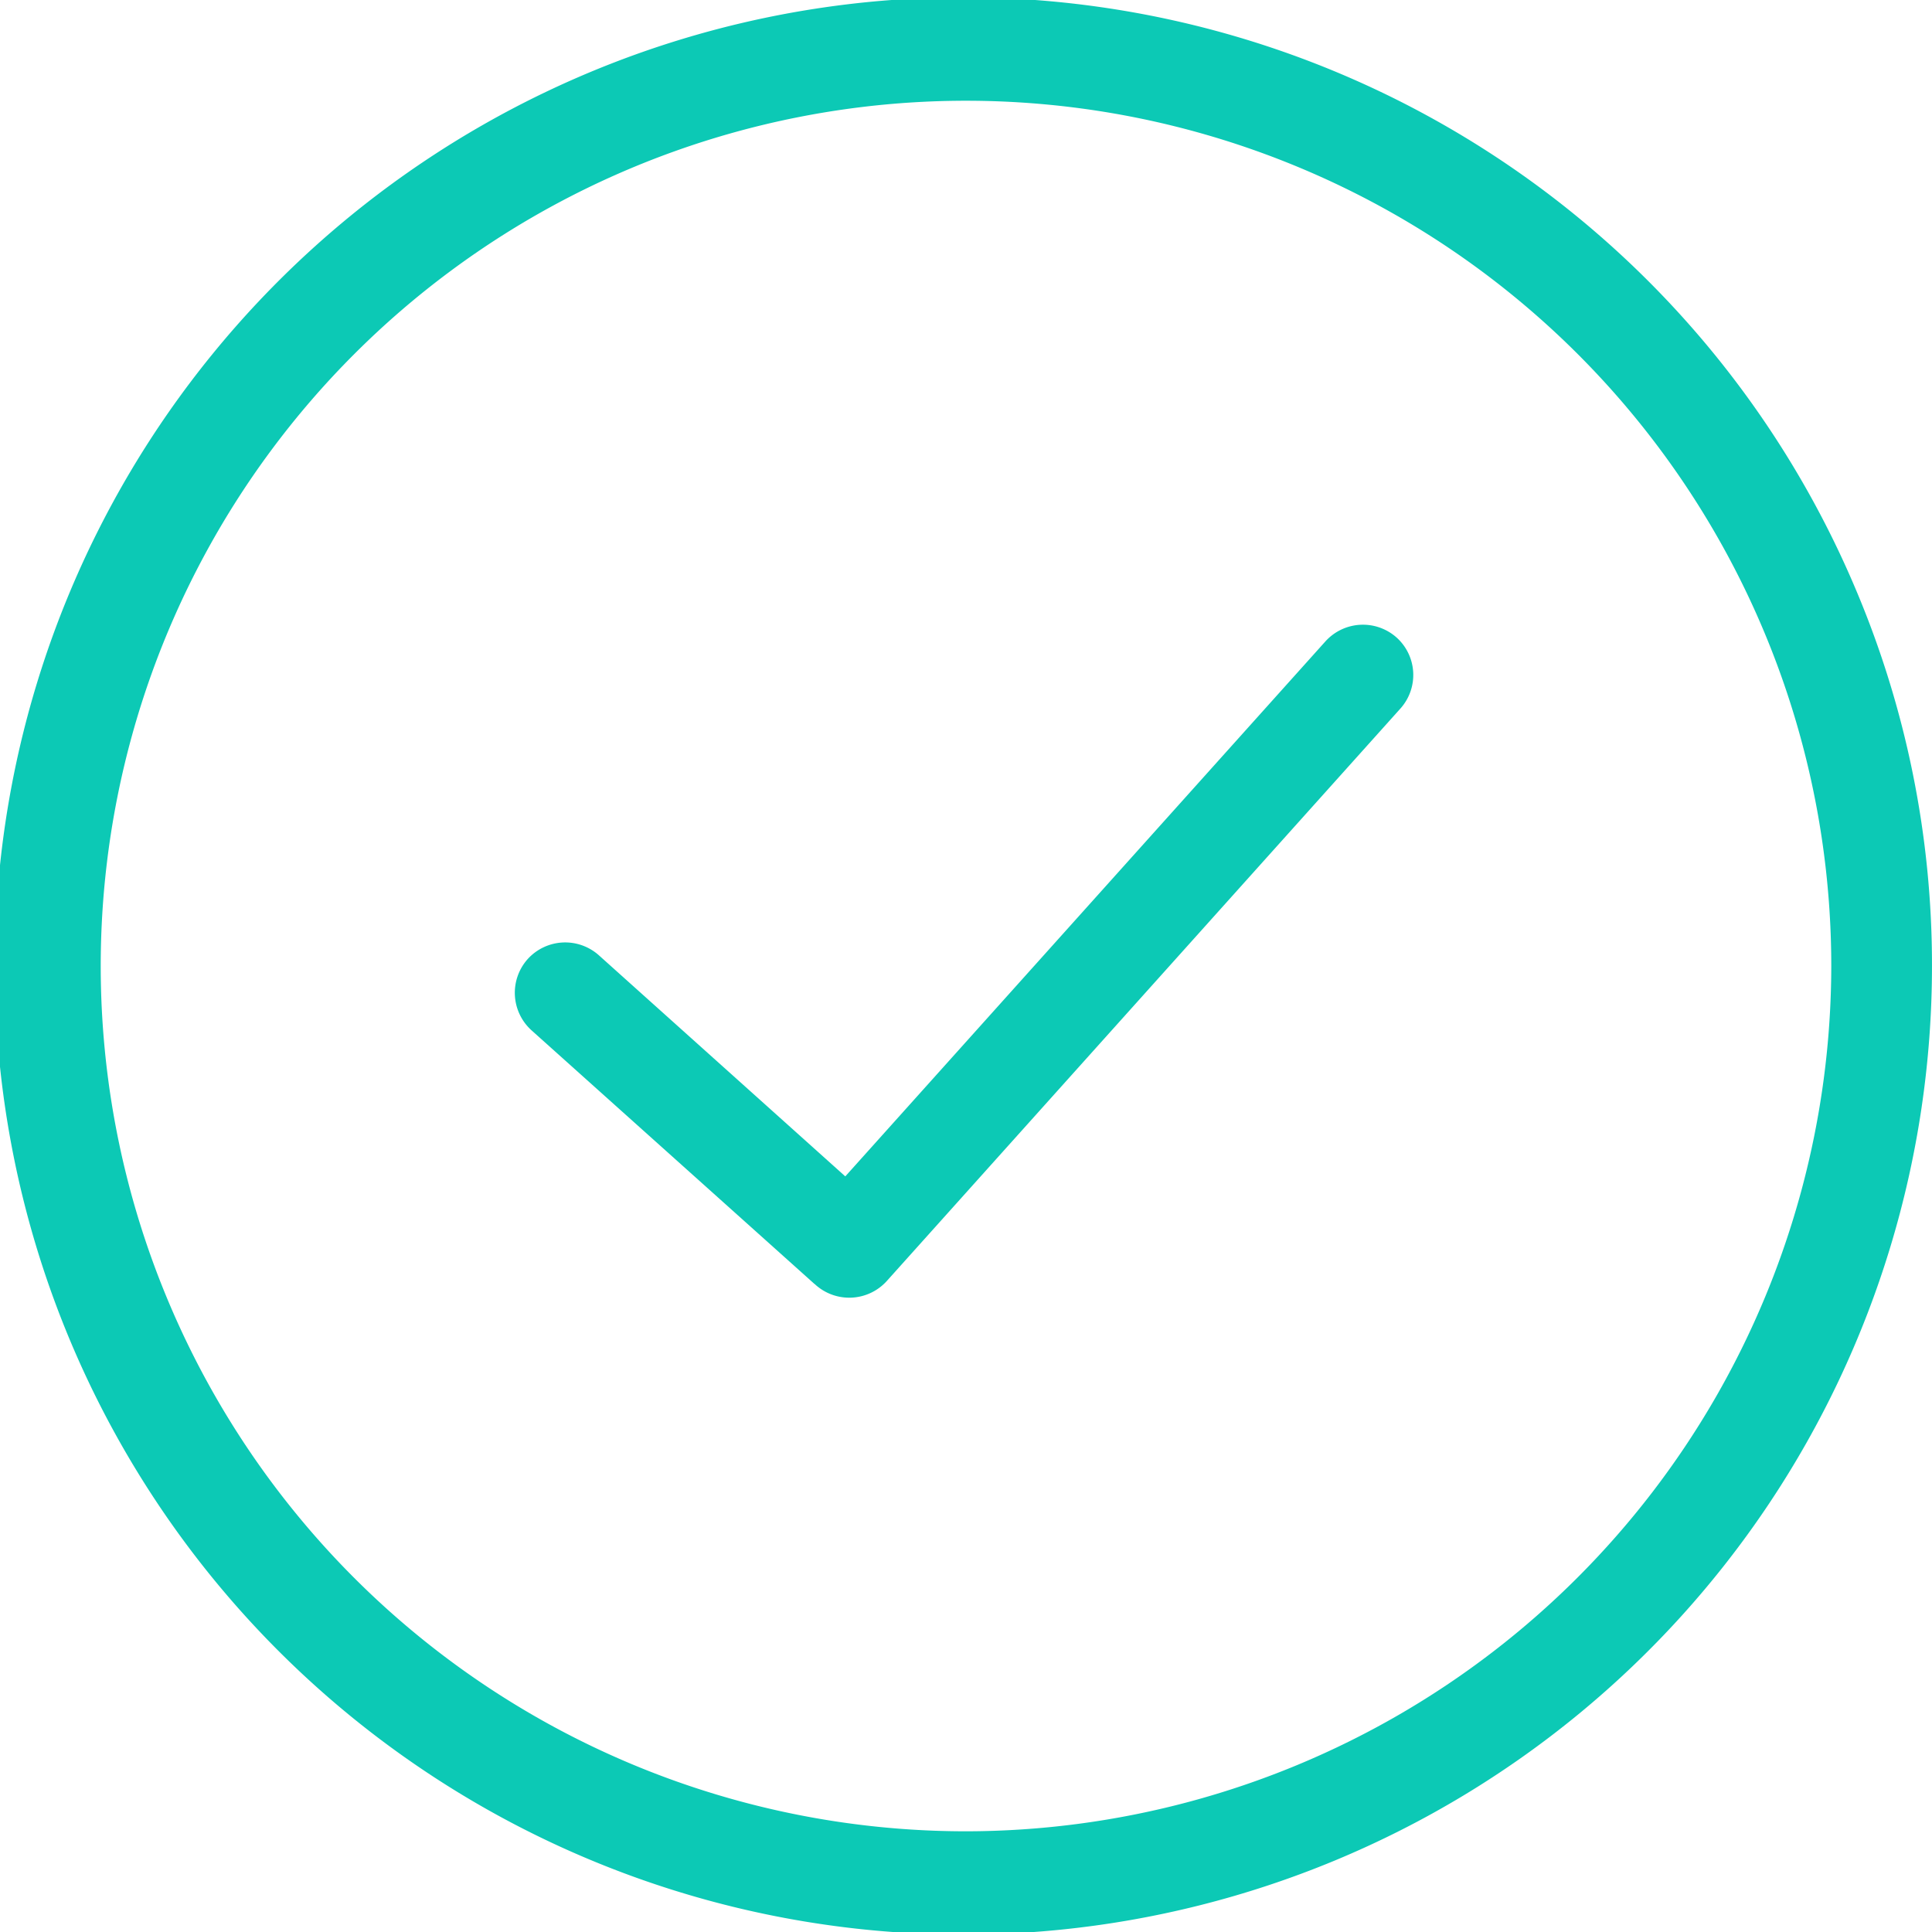 <svg xmlns="http://www.w3.org/2000/svg" width="107.74" height="107.74" viewBox="0 0 107.74 107.74">
  <defs>
    <style>
      .cls-1 {
        fill: #0cc9b5;
      }
    </style>
  </defs>
  <path id="路径_31346" data-name="路径 31346" class="cls-1" d="M134.263,46.981A54.016,54.016,0,1,0,138.5,67.954,53.716,53.716,0,0,0,134.263,46.981ZM84.631,116.208a48.253,48.253,0,1,1,48.253-48.253A48.313,48.313,0,0,1,84.631,116.208Zm24.012-66.572h0a2.82,2.82,0,0,0-3.97.217L77.9,79.686,64.155,67.354a2.82,2.82,0,0,0-3.97.217h0a2.82,2.82,0,0,0,.217,3.97L76.181,85.685c.013.013.026.013.038.026l.026.026h0a2.82,2.82,0,0,0,3.97-.217L108.86,53.593a2.806,2.806,0,0,0-.217-3.957Z" transform="translate(-30.761 -14.084)"/>
</svg>
